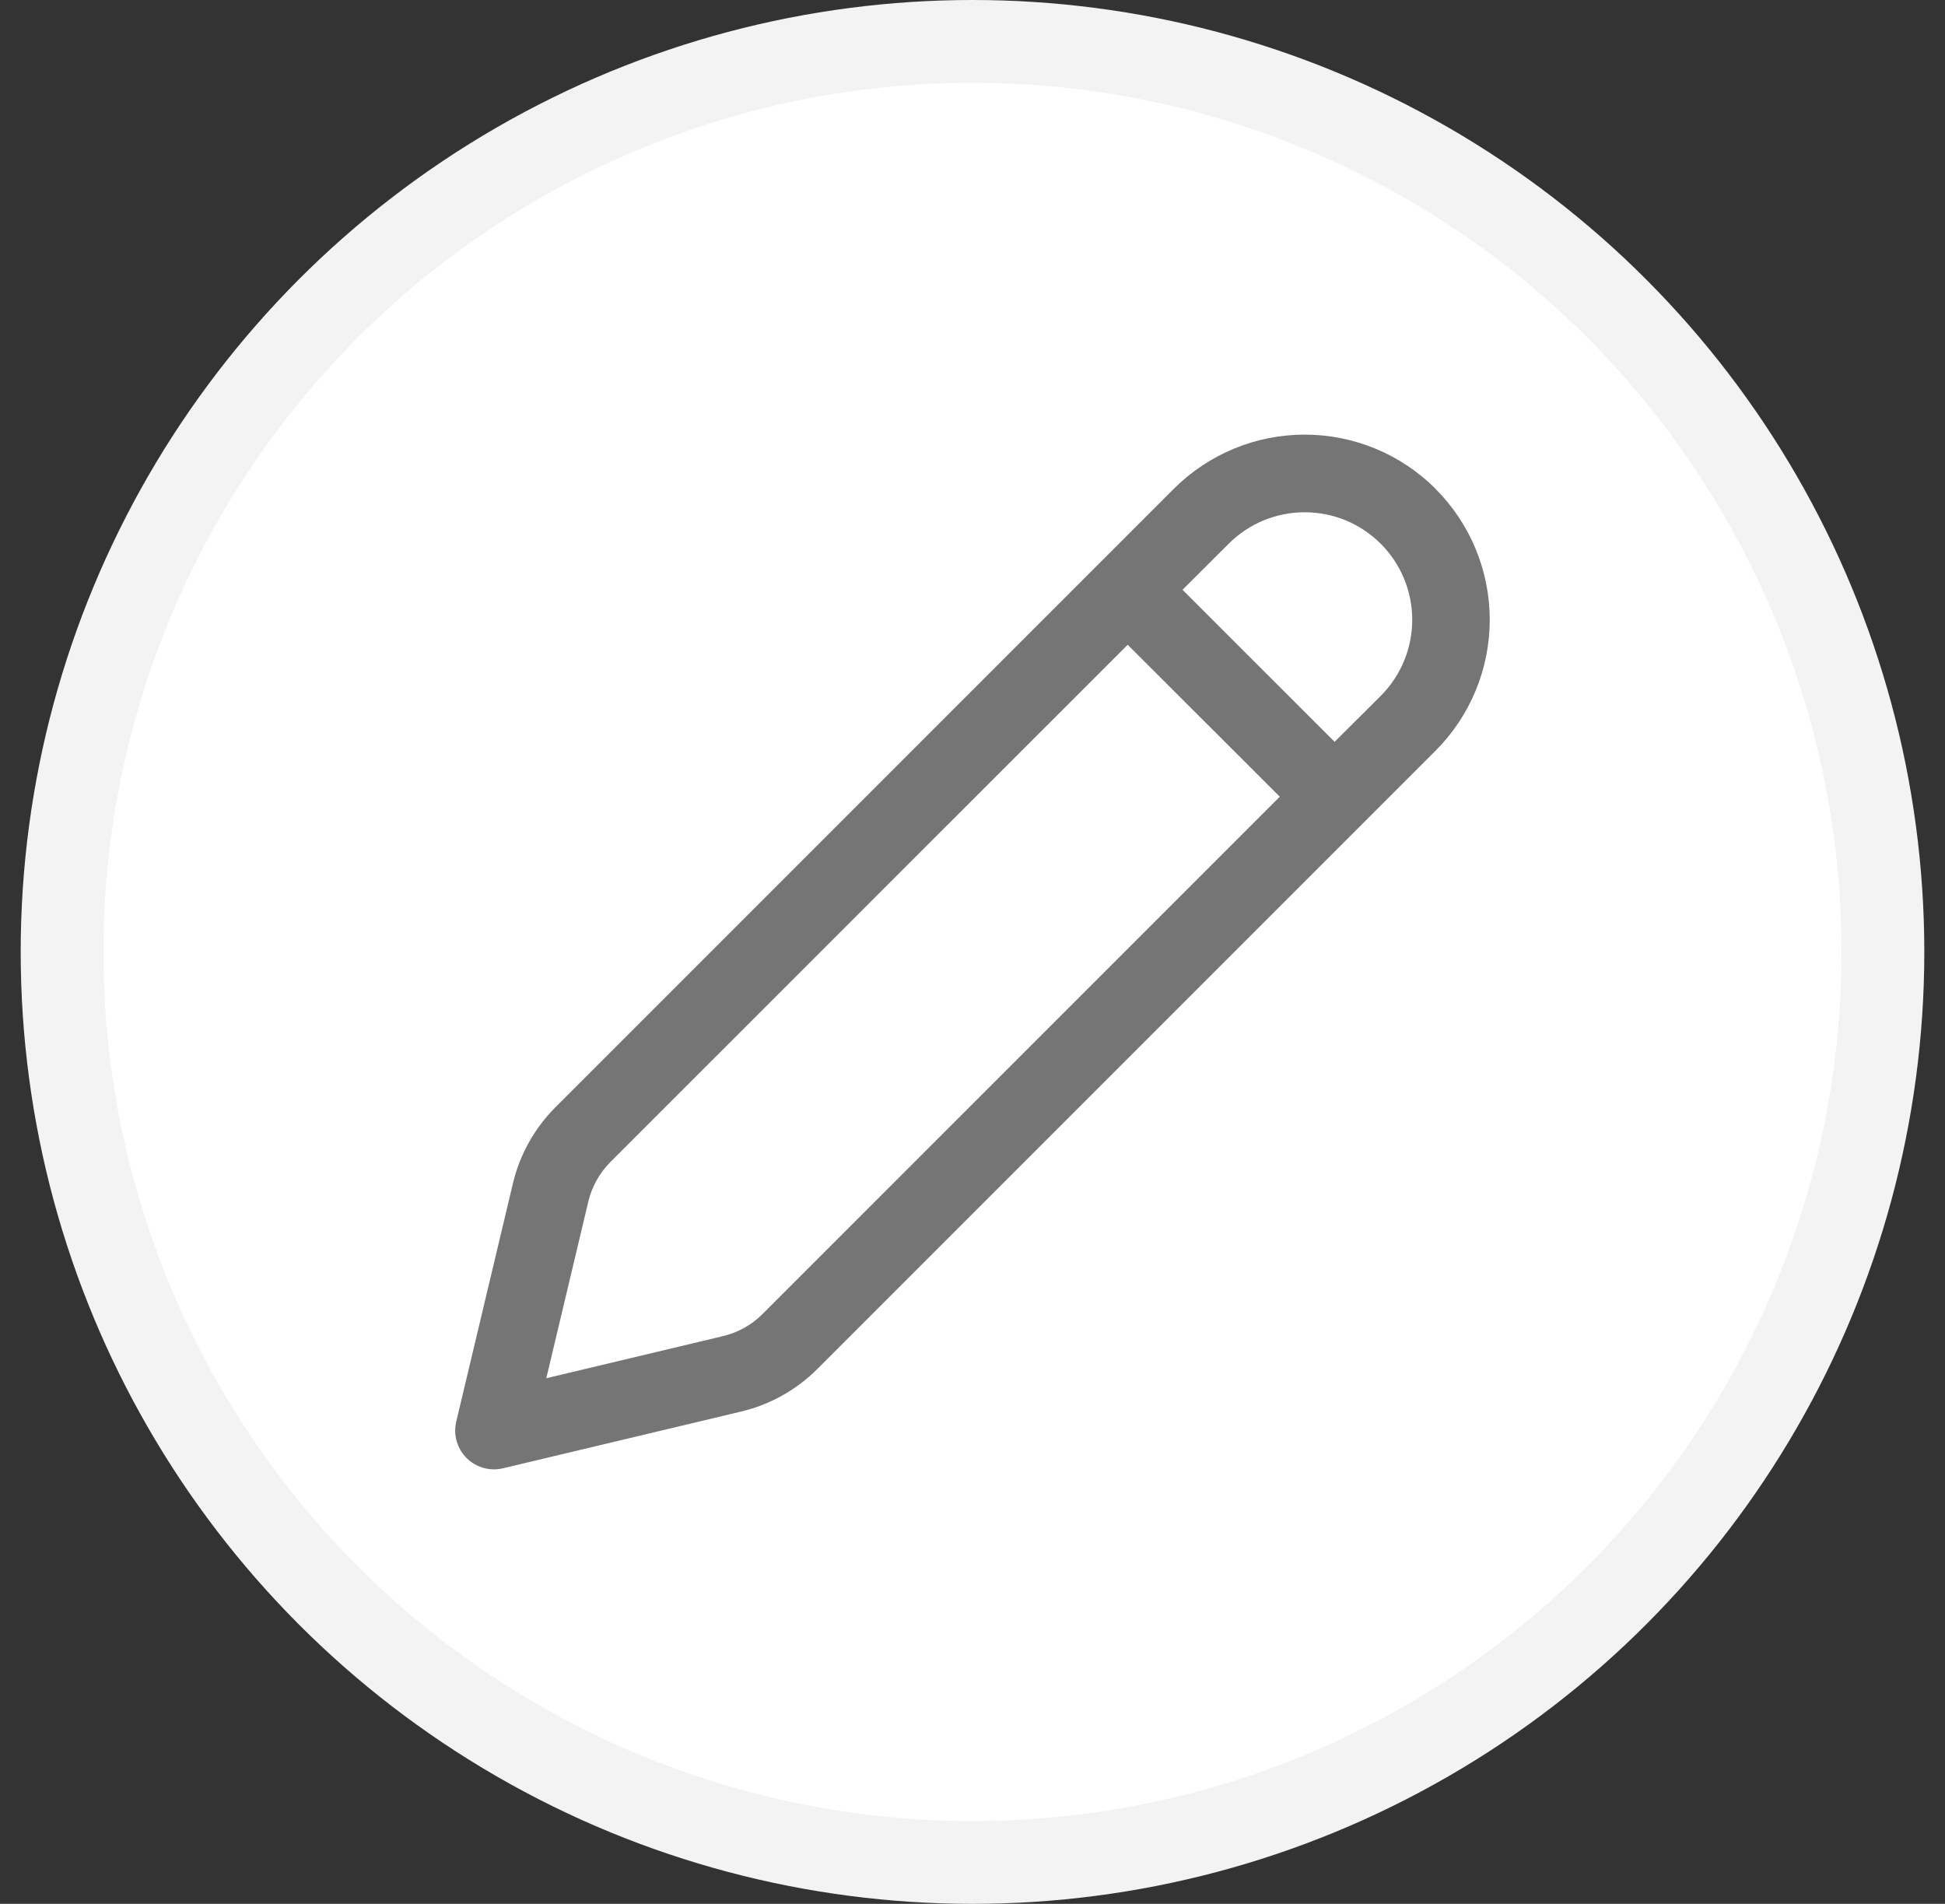 <svg width="47" height="46" viewBox="0 0 47 46" fill="none" xmlns="http://www.w3.org/2000/svg">
<rect x="0" y="0" width="47" height="46" fill="#333333" stroke="none"/>
<circle cx="23.5" cy="23" r="22" fill="white" stroke="#F3F3F3" stroke-width="2"/>
<path d="M34.69 11.81C33.851 10.972 32.714 10.501 31.527 10.501C30.342 10.501 29.204 10.972 28.365 11.81L13.425 26.75C12.917 27.258 12.56 27.896 12.394 28.595L11.025 34.348C10.988 34.503 10.991 34.666 11.035 34.82C11.079 34.974 11.161 35.115 11.274 35.228C11.388 35.341 11.528 35.423 11.682 35.467C11.836 35.51 11.999 35.514 12.155 35.476L17.906 34.106C18.605 33.94 19.245 33.583 19.753 33.075L34.69 18.138C35.528 17.299 35.999 16.161 35.999 14.975C35.999 13.789 35.528 12.652 34.69 11.813M29.69 13.138C29.931 12.896 30.218 12.705 30.533 12.574C30.848 12.444 31.186 12.377 31.527 12.377C31.869 12.377 32.207 12.444 32.522 12.574C32.837 12.705 33.124 12.896 33.365 13.138C33.606 13.379 33.798 13.665 33.928 13.981C34.059 14.296 34.126 14.634 34.126 14.975C34.126 15.316 34.059 15.654 33.928 15.97C33.798 16.285 33.606 16.571 33.365 16.813L32.25 17.924L28.575 14.25L29.69 13.138ZM27.25 15.578L30.925 19.25L18.425 31.75C18.163 32.013 17.832 32.196 17.471 32.283L13.201 33.3L14.217 29.03C14.304 28.668 14.489 28.338 14.751 28.075L27.25 15.578Z" fill="#757575"/>
</svg>
